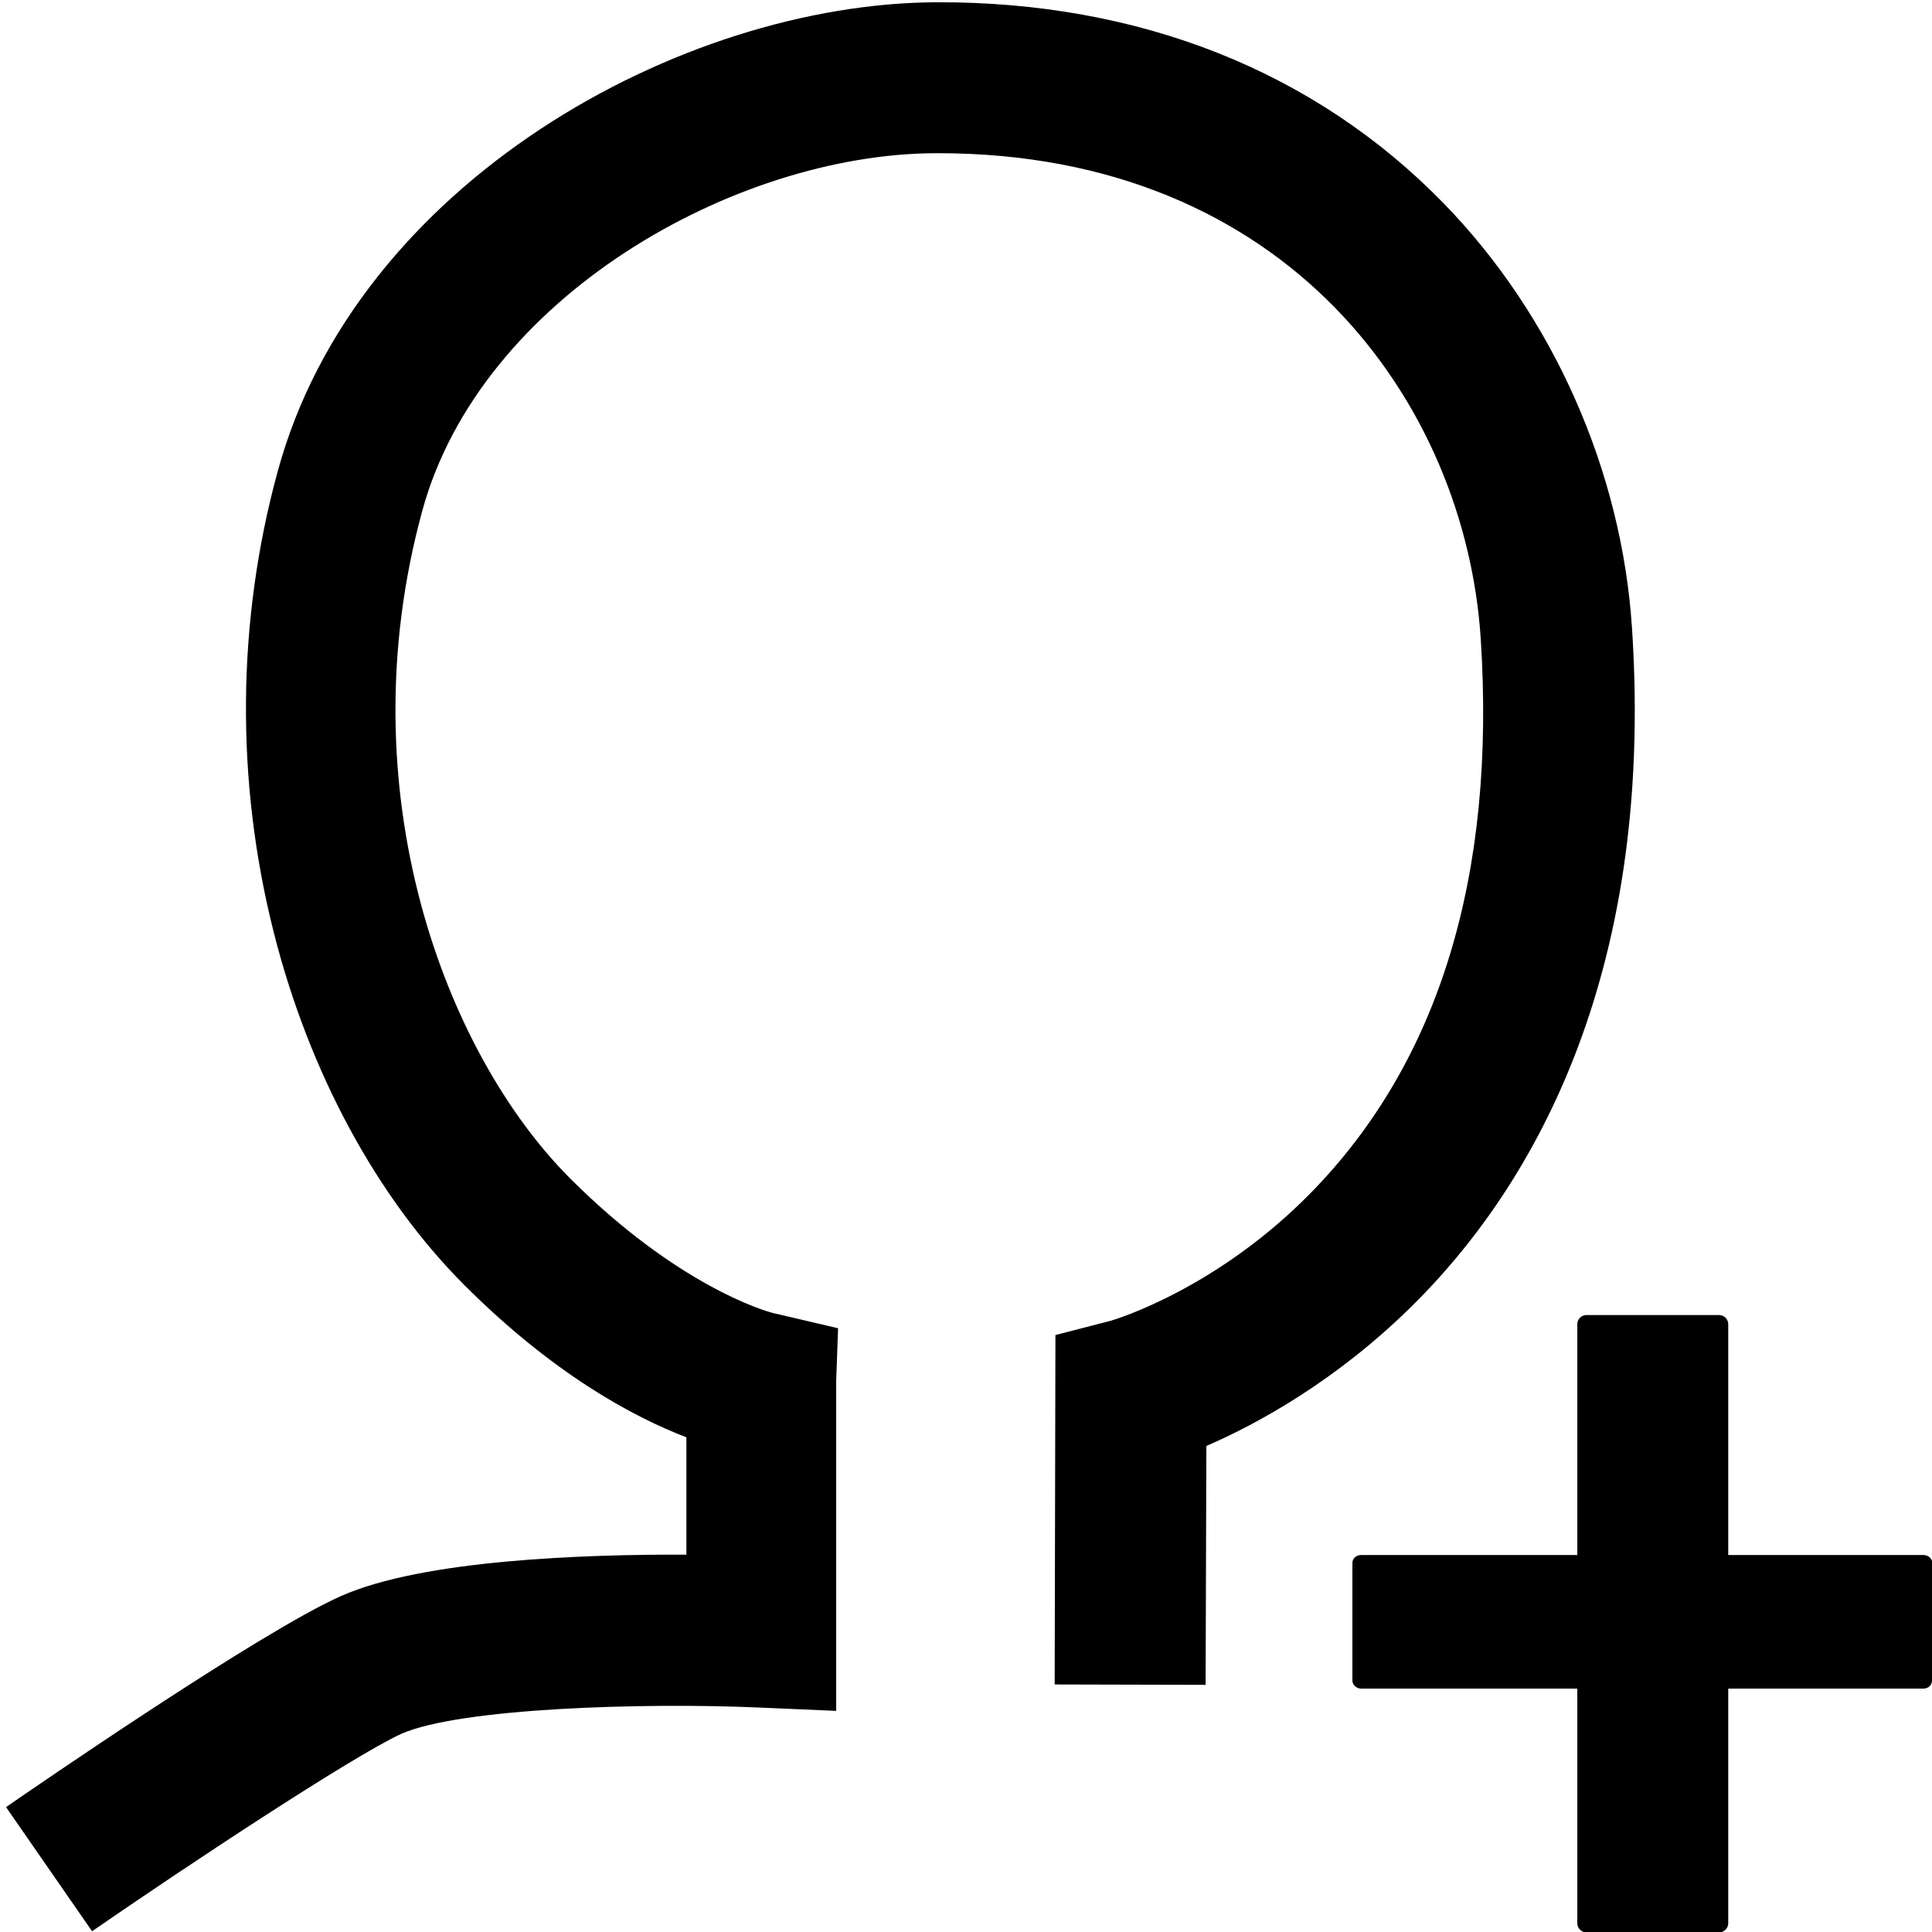 <?xml version="1.0" encoding="utf-8"?>
<!-- Generator: Adobe Illustrator 17.0.0, SVG Export Plug-In . SVG Version: 6.00 Build 0)  -->
<!DOCTYPE svg PUBLIC "-//W3C//DTD SVG 1.1//EN" "http://www.w3.org/Graphics/SVG/1.1/DTD/svg11.dtd">
<svg version="1.1" id="图层_1" xmlns="http://www.w3.org/2000/svg" xmlns:xlink="http://www.w3.org/1999/xlink" x="0px" y="0px"
	 width="512px" height="512px" viewBox="0 0 512 512" enable-background="new 0 0 512 512" xml:space="preserve">
<g>
	<path d="M24.4,511.8L1.6,478.9c6.8-4.7,67.3-46.4,88.7-55.9c21.8-9.7,64.9-11.1,91.6-11v-31.1c-14.1-5.4-35.3-16.8-58.8-40.3
		c-23.2-23.2-41.1-56.3-50.5-93.3c-10.2-40.2-9.9-82.6,1-122.4C94.4,48.4,180.4,0.9,248.1,0.6C302,0.4,348.5,18.9,382.6,53.9
		c29,29.8,47.2,70.9,49.9,112.6c6.2,94.4-28.1,149.7-58.1,179.4c-20.2,20-41.1,31.4-54.7,37.3l-0.2,63.3l-40-0.1l0.2-92.6l14.7-3.8
		c1.4-0.4,28.1-8.5,53-33.9c34-34.7,49.1-84.1,45-147c-4.1-62-50.8-128.5-143.8-128.5c-0.2,0-0.5,0-0.7,0
		c-53.3,0.2-120.6,38.3-136,94.8c-20.3,74.3,6.1,143.8,39.2,176.9c28.4,28.4,51.7,35.2,53.9,35.7l17.1,4l-0.5,13.9v87.5l-20.8-0.9
		c-29.9-1.3-78.9,0.1-94.5,7C93.1,465.6,49,494.8,24.4,511.8z"/>
</g>
<path d="M512,445.4c0,1.2-1,2.1-2.3,2.1h-149c-1.2,0-2.3-1-2.3-2.1v-31.2c0-1.2,1-2.1,2.3-2.1h149.1c1.2,0,2.3,1,2.3,2.1L512,445.4
	L512,445.4z"/>
<path d="M455.6,348.5c1.3,0,2.4,1.1,2.4,2.4v158.8c0,1.3-1.1,2.4-2.4,2.4h-35.2c-1.3,0-2.4-1.1-2.4-2.4V350.9c0-1.3,1.1-2.4,2.4-2.4
	H455.6z"/>
</svg>
